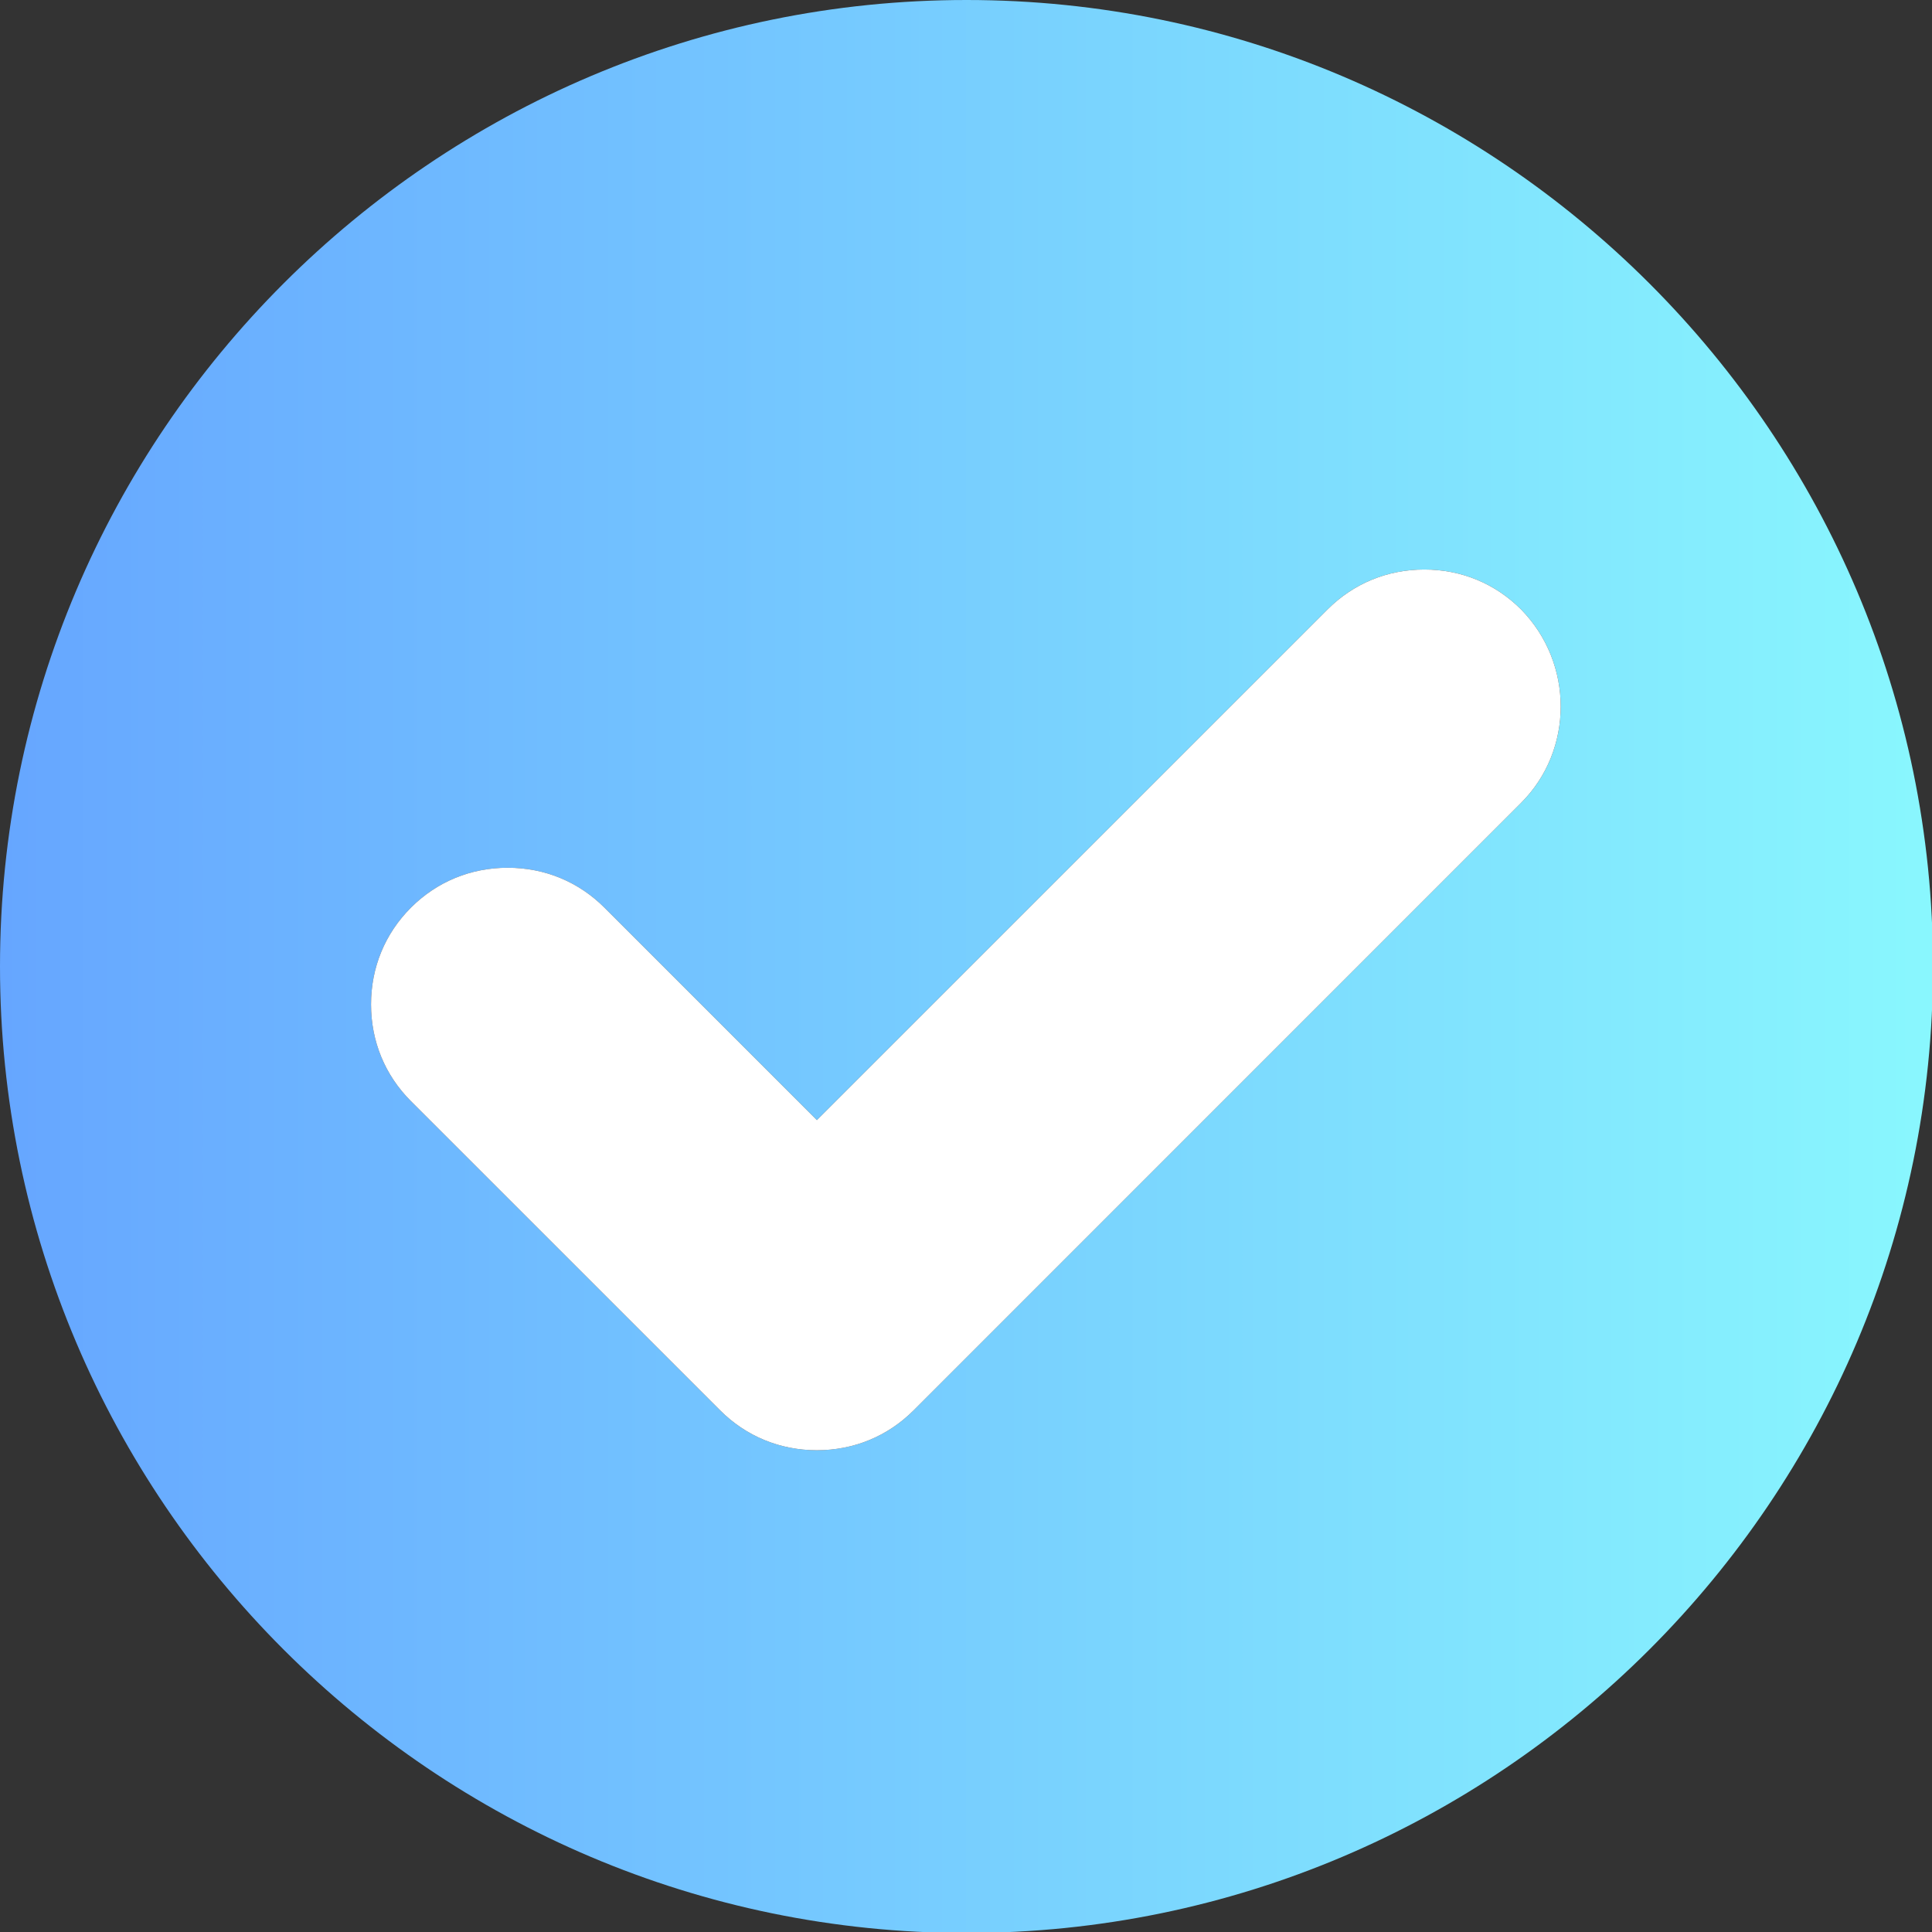 <?xml version="1.0" encoding="utf-8"?>
<!-- Generator: Adobe Illustrator 23.0.1, SVG Export Plug-In . SVG Version: 6.00 Build 0)  -->
<svg version="1.1" id="Capa_1" xmlns="http://www.w3.org/2000/svg" xmlns:xlink="http://www.w3.org/1999/xlink" x="0px" y="0px"
	 viewBox="0 0 193.7 193.7" style="enable-background:new 0 0 193.7 193.7;" xml:space="preserve">
<rect x="0" y="0" width="193.7" height="193.7" fill="#333333" stroke="none"/>
<style type="text/css">
	.st0{fill:url(#SVGID_1_);}
	.st1{fill:#FFFFFF;}
</style>
<g>
	<linearGradient id="SVGID_1_" gradientUnits="userSpaceOnUse" x1="0" y1="96.87" x2="193.739" y2="96.87">
		<stop  offset="0" style="stop-color:#66A6FF"/>
		<stop  offset="1" style="stop-color:#89F7FE"/>
	</linearGradient>
	<path class="st0" d="M96.9,0C43.5,0,0,43.5,0,96.9s43.5,96.9,96.9,96.9s96.9-43.5,96.9-96.9S150.3,0,96.9,0z M152.5,80.5
		l-60.9,60.9c-2.6,2.6-6,4-9.7,4c-3.7,0-7.1-1.4-9.7-4l-31-31c-2.6-2.6-4-6-4-9.7c0-3.7,1.4-7.1,4-9.7c2.6-2.6,6-4,9.7-4
		c3.7,0,7.1,1.4,9.7,4l21.3,21.3l51.2-51.2c2.6-2.6,6-4,9.7-4c3.7,0,7.1,1.4,9.7,4C157.8,66.5,157.8,75.2,152.5,80.5z"/>
	<path class="st1" d="M152.5,80.5l-60.9,60.9c-2.6,2.6-6,4-9.7,4c-3.7,0-7.1-1.4-9.7-4l-31-31c-2.6-2.6-4-6-4-9.7
		c0-3.7,1.4-7.1,4-9.7c2.6-2.6,6-4,9.7-4c3.7,0,7.1,1.4,9.7,4l21.3,21.3l51.2-51.2c2.6-2.6,6-4,9.7-4c3.7,0,7.1,1.4,9.7,4
		C157.8,66.5,157.8,75.2,152.5,80.5z"/>
</g>
</svg>
